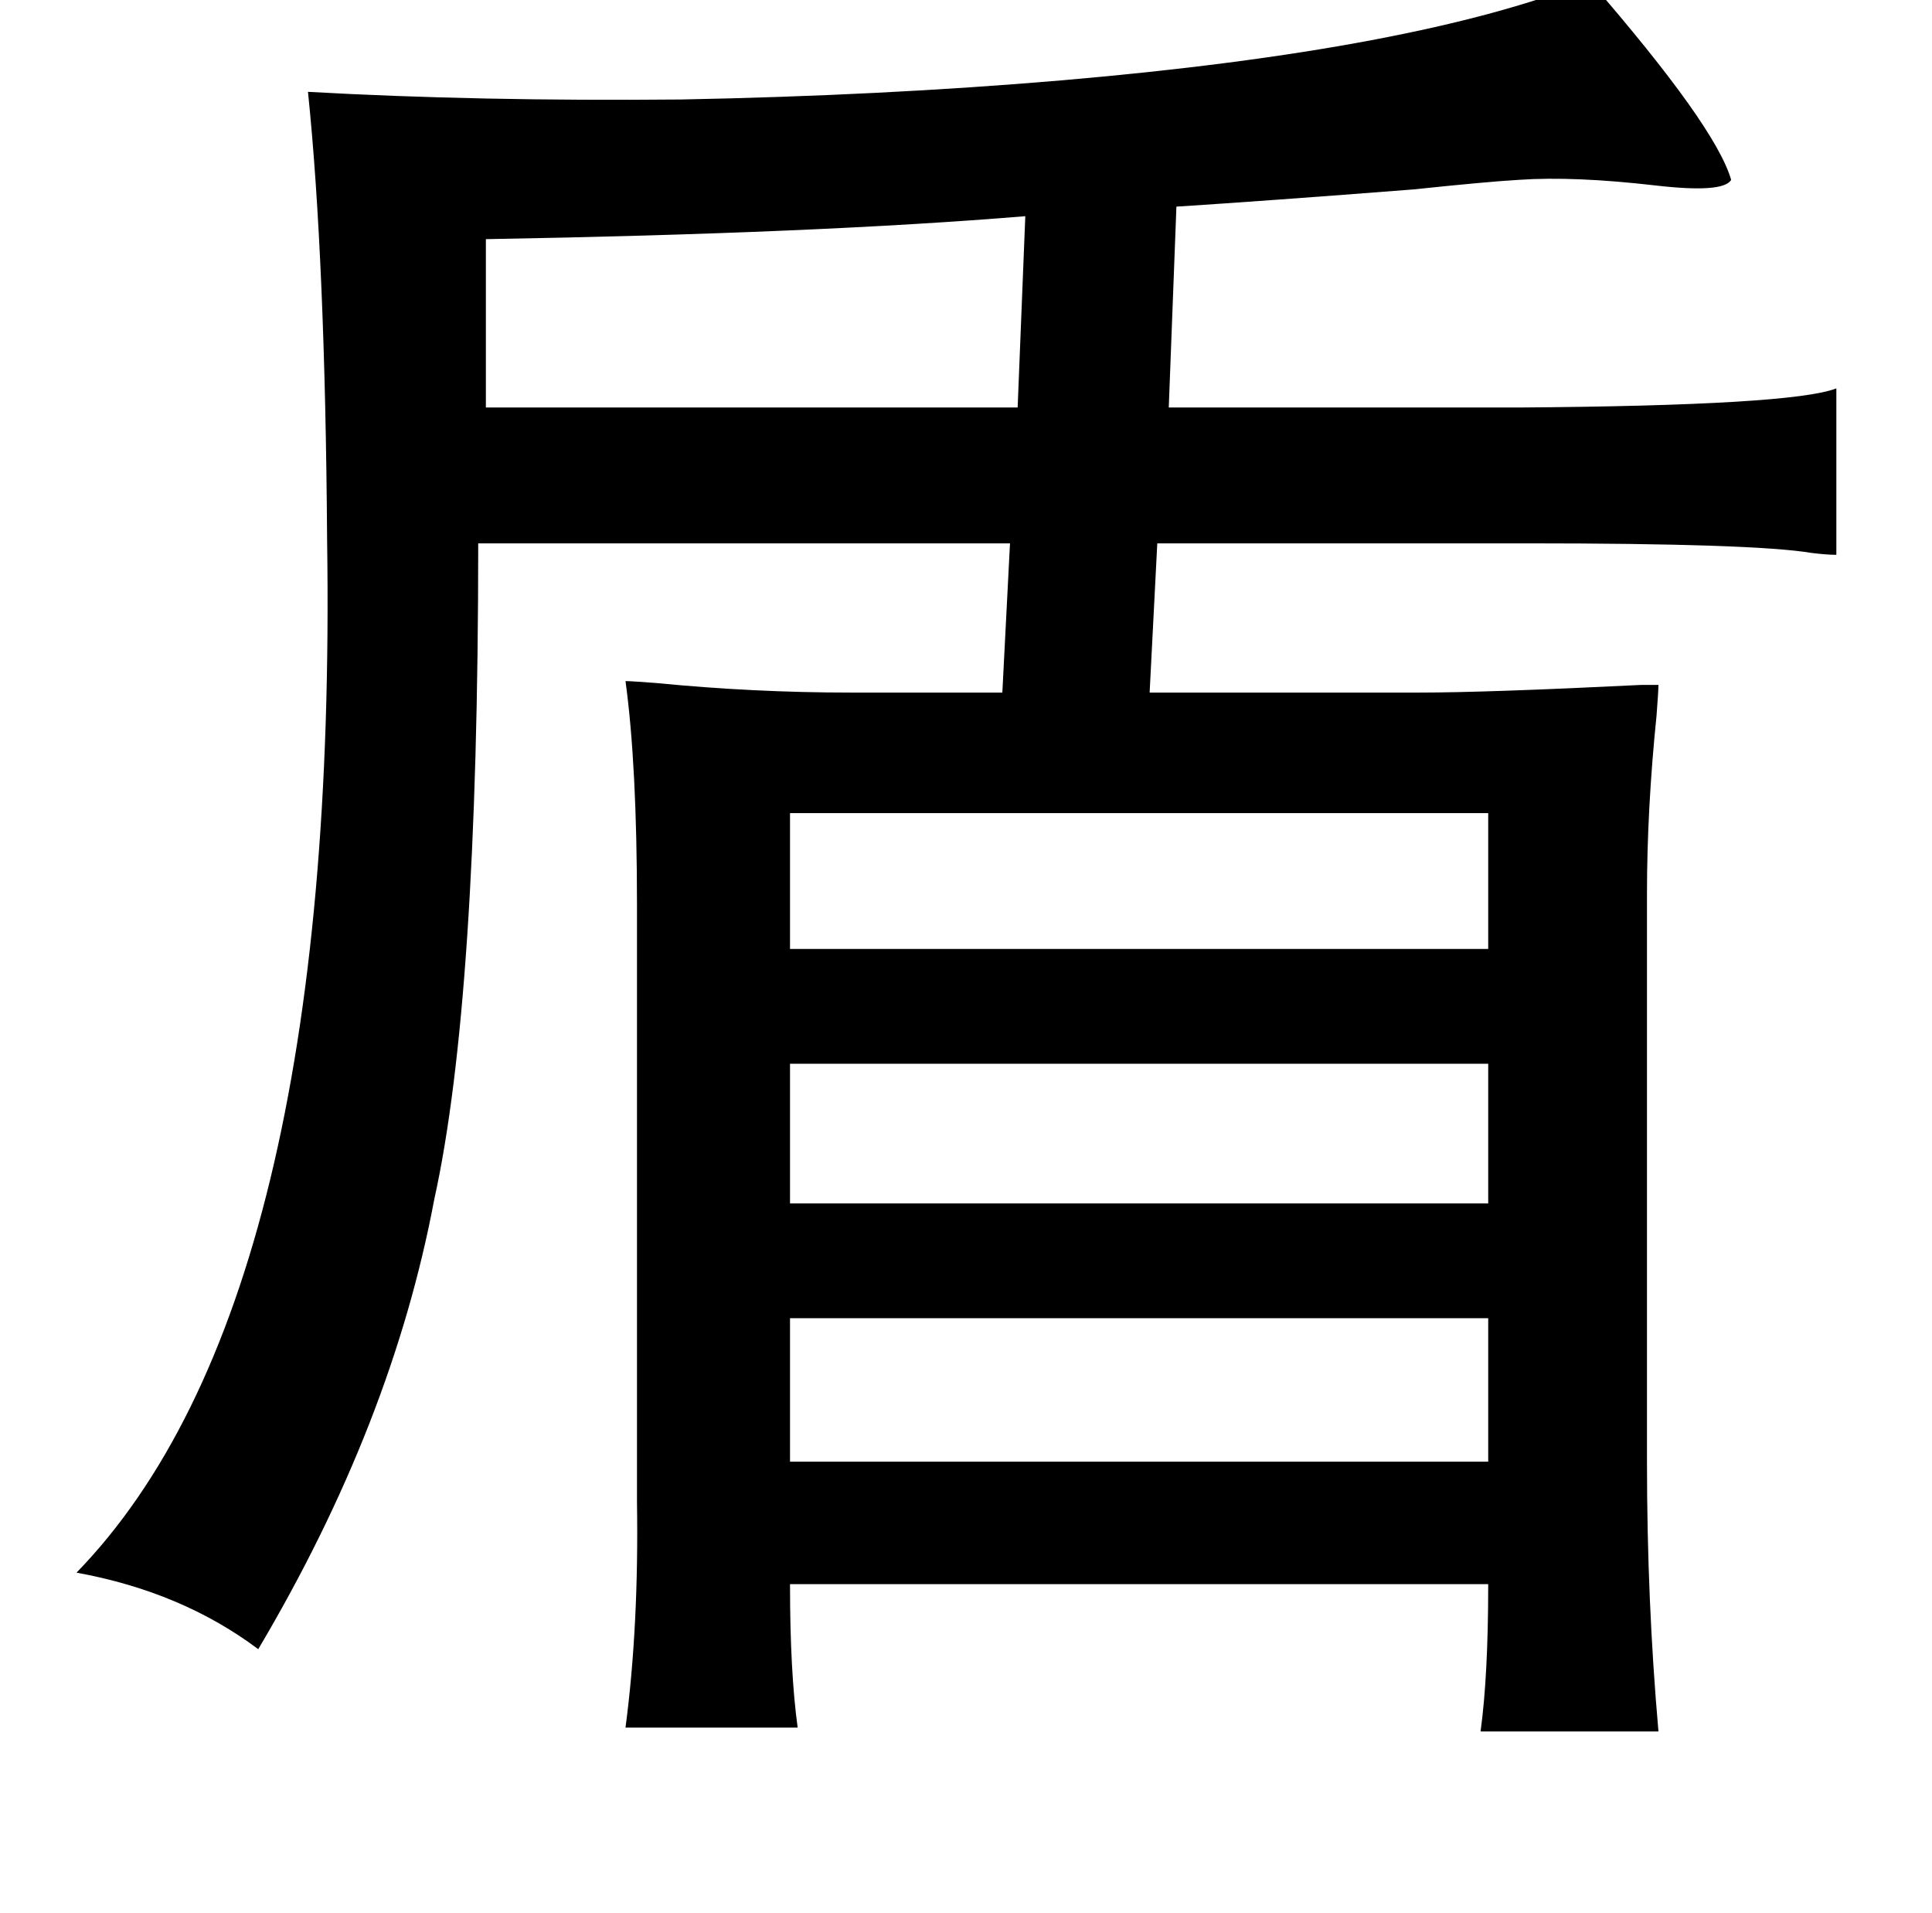 <?xml version="1.0" standalone="no"?>
<!DOCTYPE svg PUBLIC "-//W3C//DTD SVG 1.1//EN" "http://www.w3.org/Graphics/SVG/1.1/DTD/svg11.dtd" >
<svg xmlns="http://www.w3.org/2000/svg" xmlns:xlink="http://www.w3.org/1999/xlink" version="1.1" viewBox="-10 0 1010 1000">
   <path fill="currentColor"
d="M821 -10q66 76 74 104q-4 7 -39 3q-43 -5 -72 -3q-17 1 -55 5q-77 6 -124 9l-4 105h183q143 -1 166 -10v87q-5 0 -13 -1q-30 -5 -149 -5h-193l-4 78h141q35 0 116 -4h9q0 3 -1 16q-5 49 -5 93v297q0 73 6 141h-93q4 -29 4 -77h-365q0 46 4 75h-90q7 -53 6 -118v-17v-295
q0 -73 -6 -117q3 0 16 1q51 5 102 5h79l4 -78h-278q0 239 -23 343q-22 117 -92 235q-40 -30 -95 -40q137 -141 131 -540q-1 -147 -10 -234q89 5 195 4q105 -2 199 -10q186 -16 276 -52zM526 113q-109 9 -282 12v88h278zM403 425v71h365v-71h-365zM403 556v73h365v-73h-365z
M403 689v75h365v-75h-365z" />
</svg>
